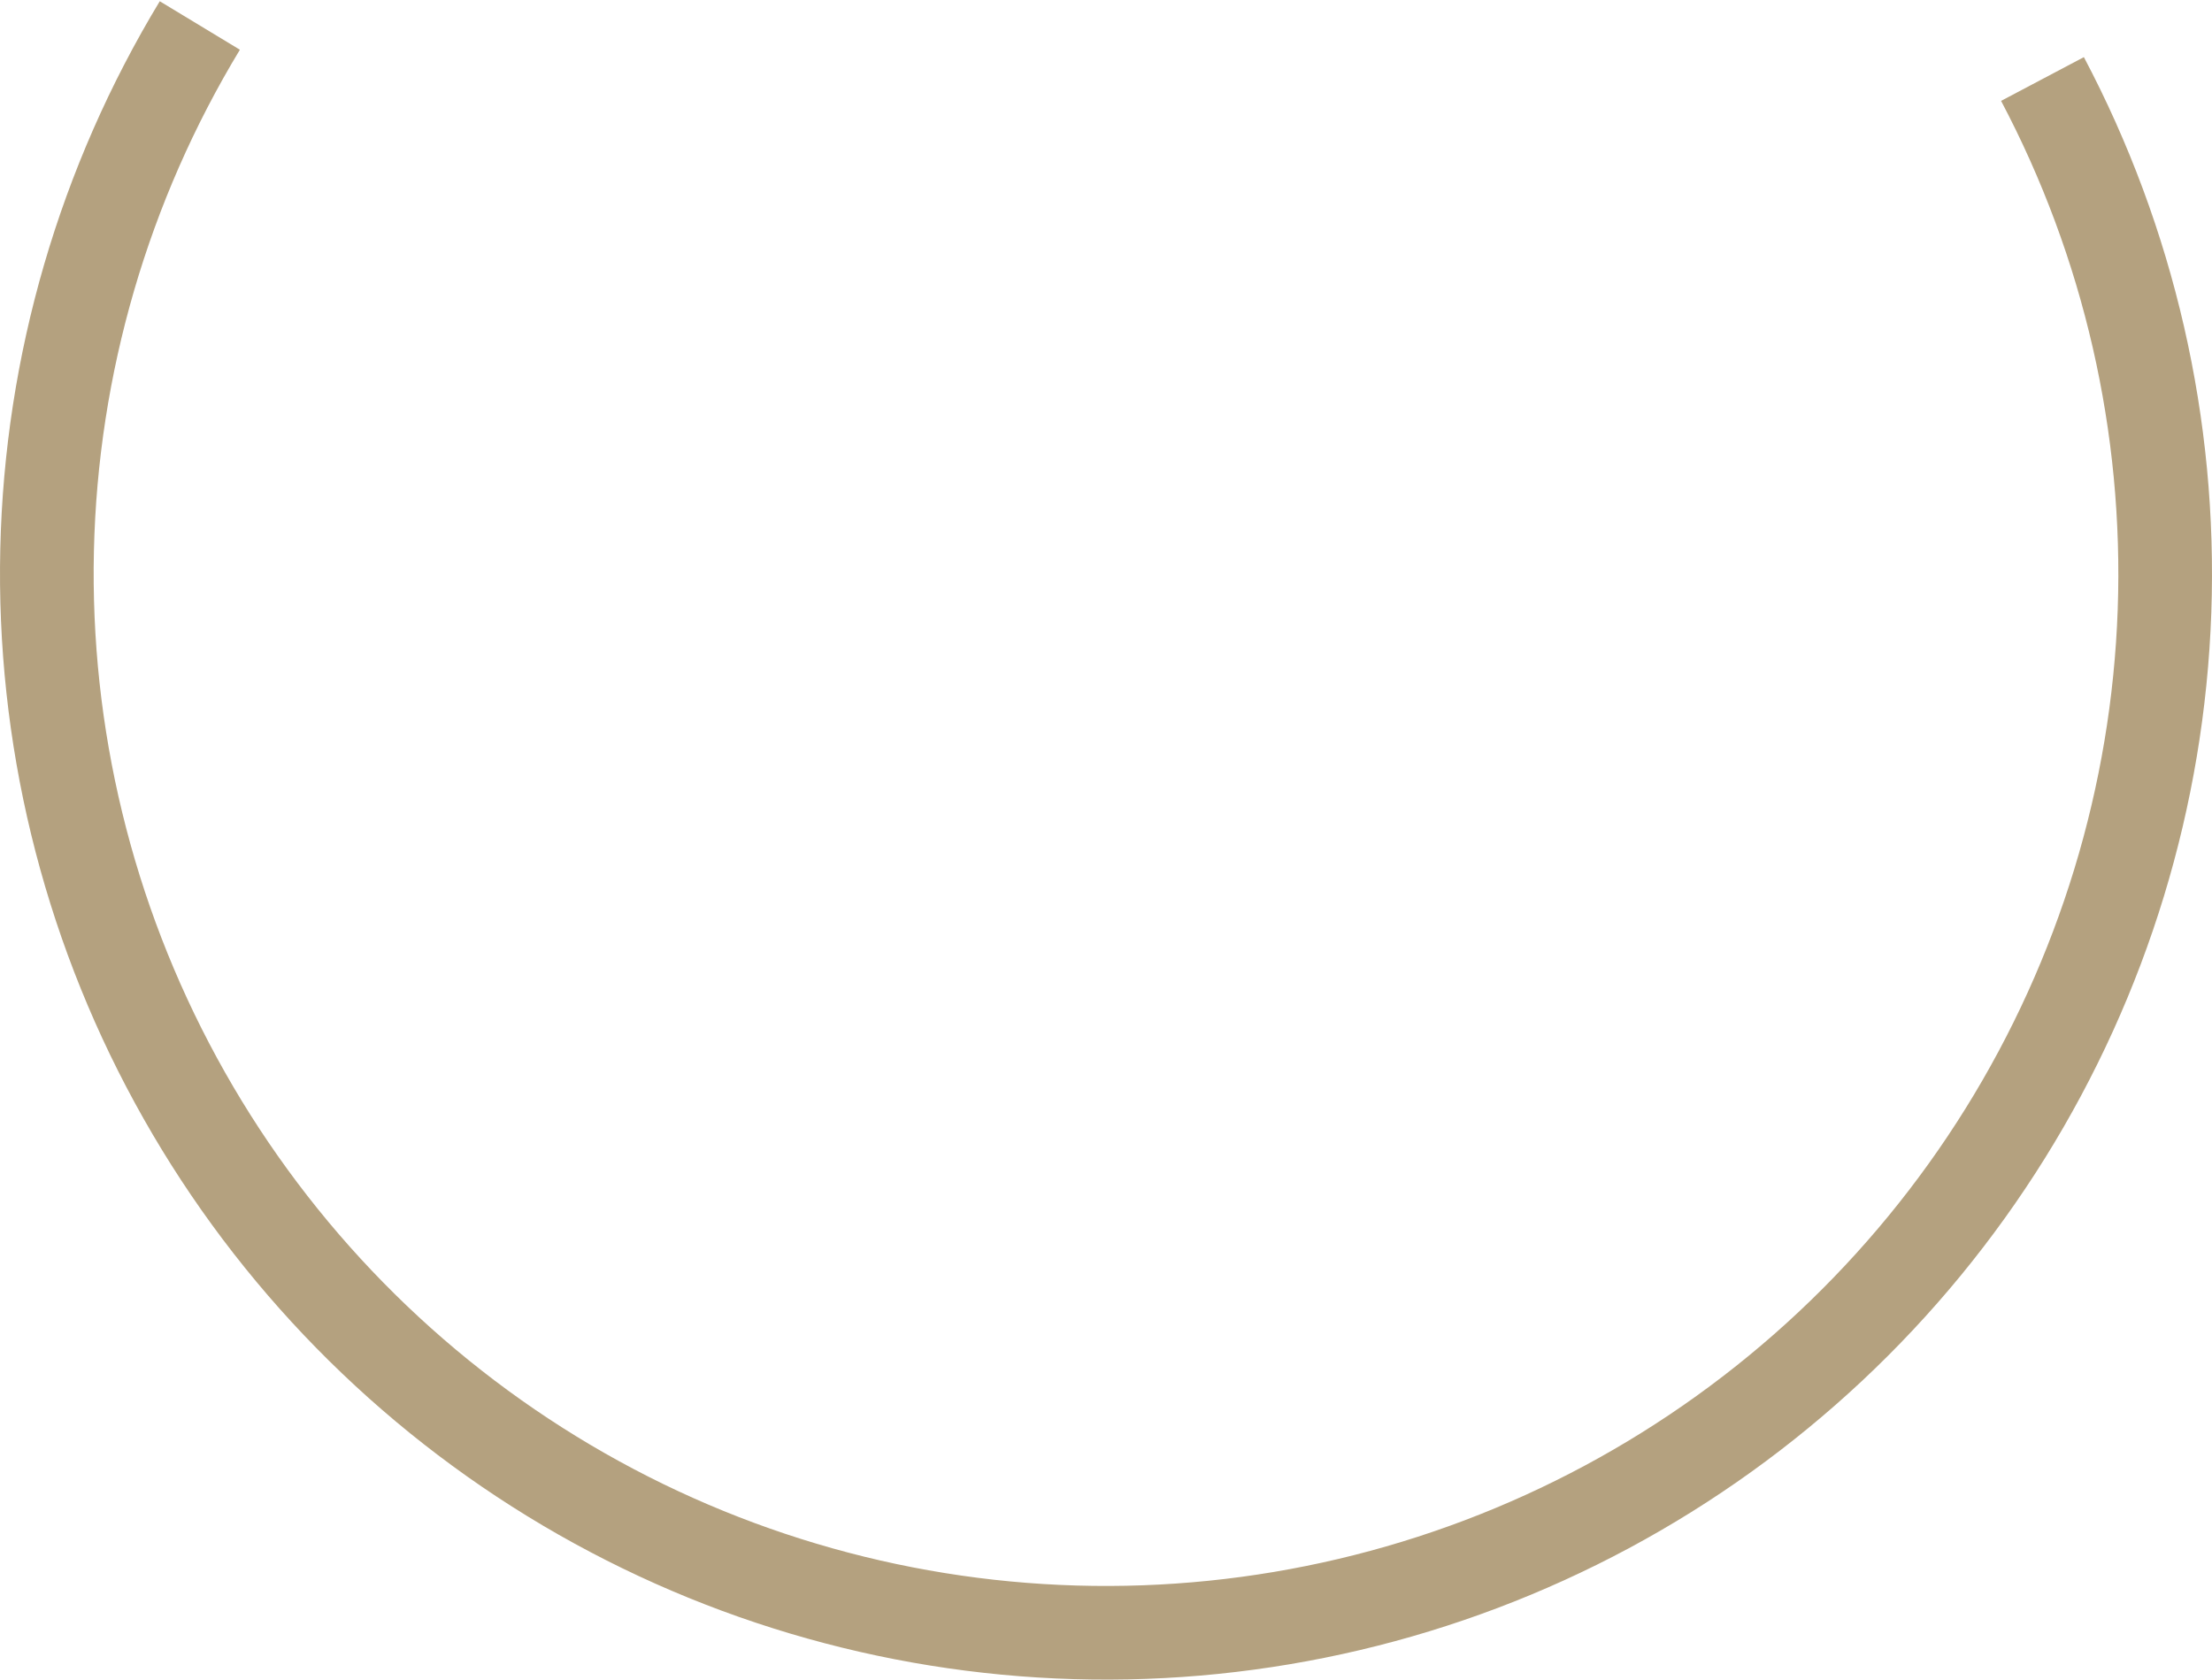 <svg width="902" height="685" viewBox="0 0 902 685" fill="none" xmlns="http://www.w3.org/2000/svg">
<path d="M65.146 0.51C24.327 67.965 1.905 144.942 0.116 223.765C-1.673 302.589 17.233 380.504 54.949 449.742C92.665 518.979 147.873 577.12 215.067 618.365C282.262 659.611 359.095 682.521 437.906 684.81C516.716 687.099 594.75 668.688 664.225 631.412C733.701 594.136 792.19 539.298 833.861 472.366C875.532 405.434 898.929 328.748 901.718 249.953C904.507 171.159 886.591 93.01 849.756 23.3L815.99 41.142C849.705 104.949 866.104 176.48 863.551 248.602C860.998 320.724 839.583 390.917 801.441 452.181C763.298 513.445 709.762 563.64 646.169 597.759C582.577 631.878 511.151 648.731 439.015 646.636C366.878 644.54 296.551 623.571 235.046 585.817C173.541 548.064 123.008 494.847 88.486 431.473C53.964 368.098 36.659 296.781 38.297 224.632C39.934 152.483 60.458 82.025 97.82 20.282L65.146 0.51Z" fill="#B4A17F"/>
</svg>
